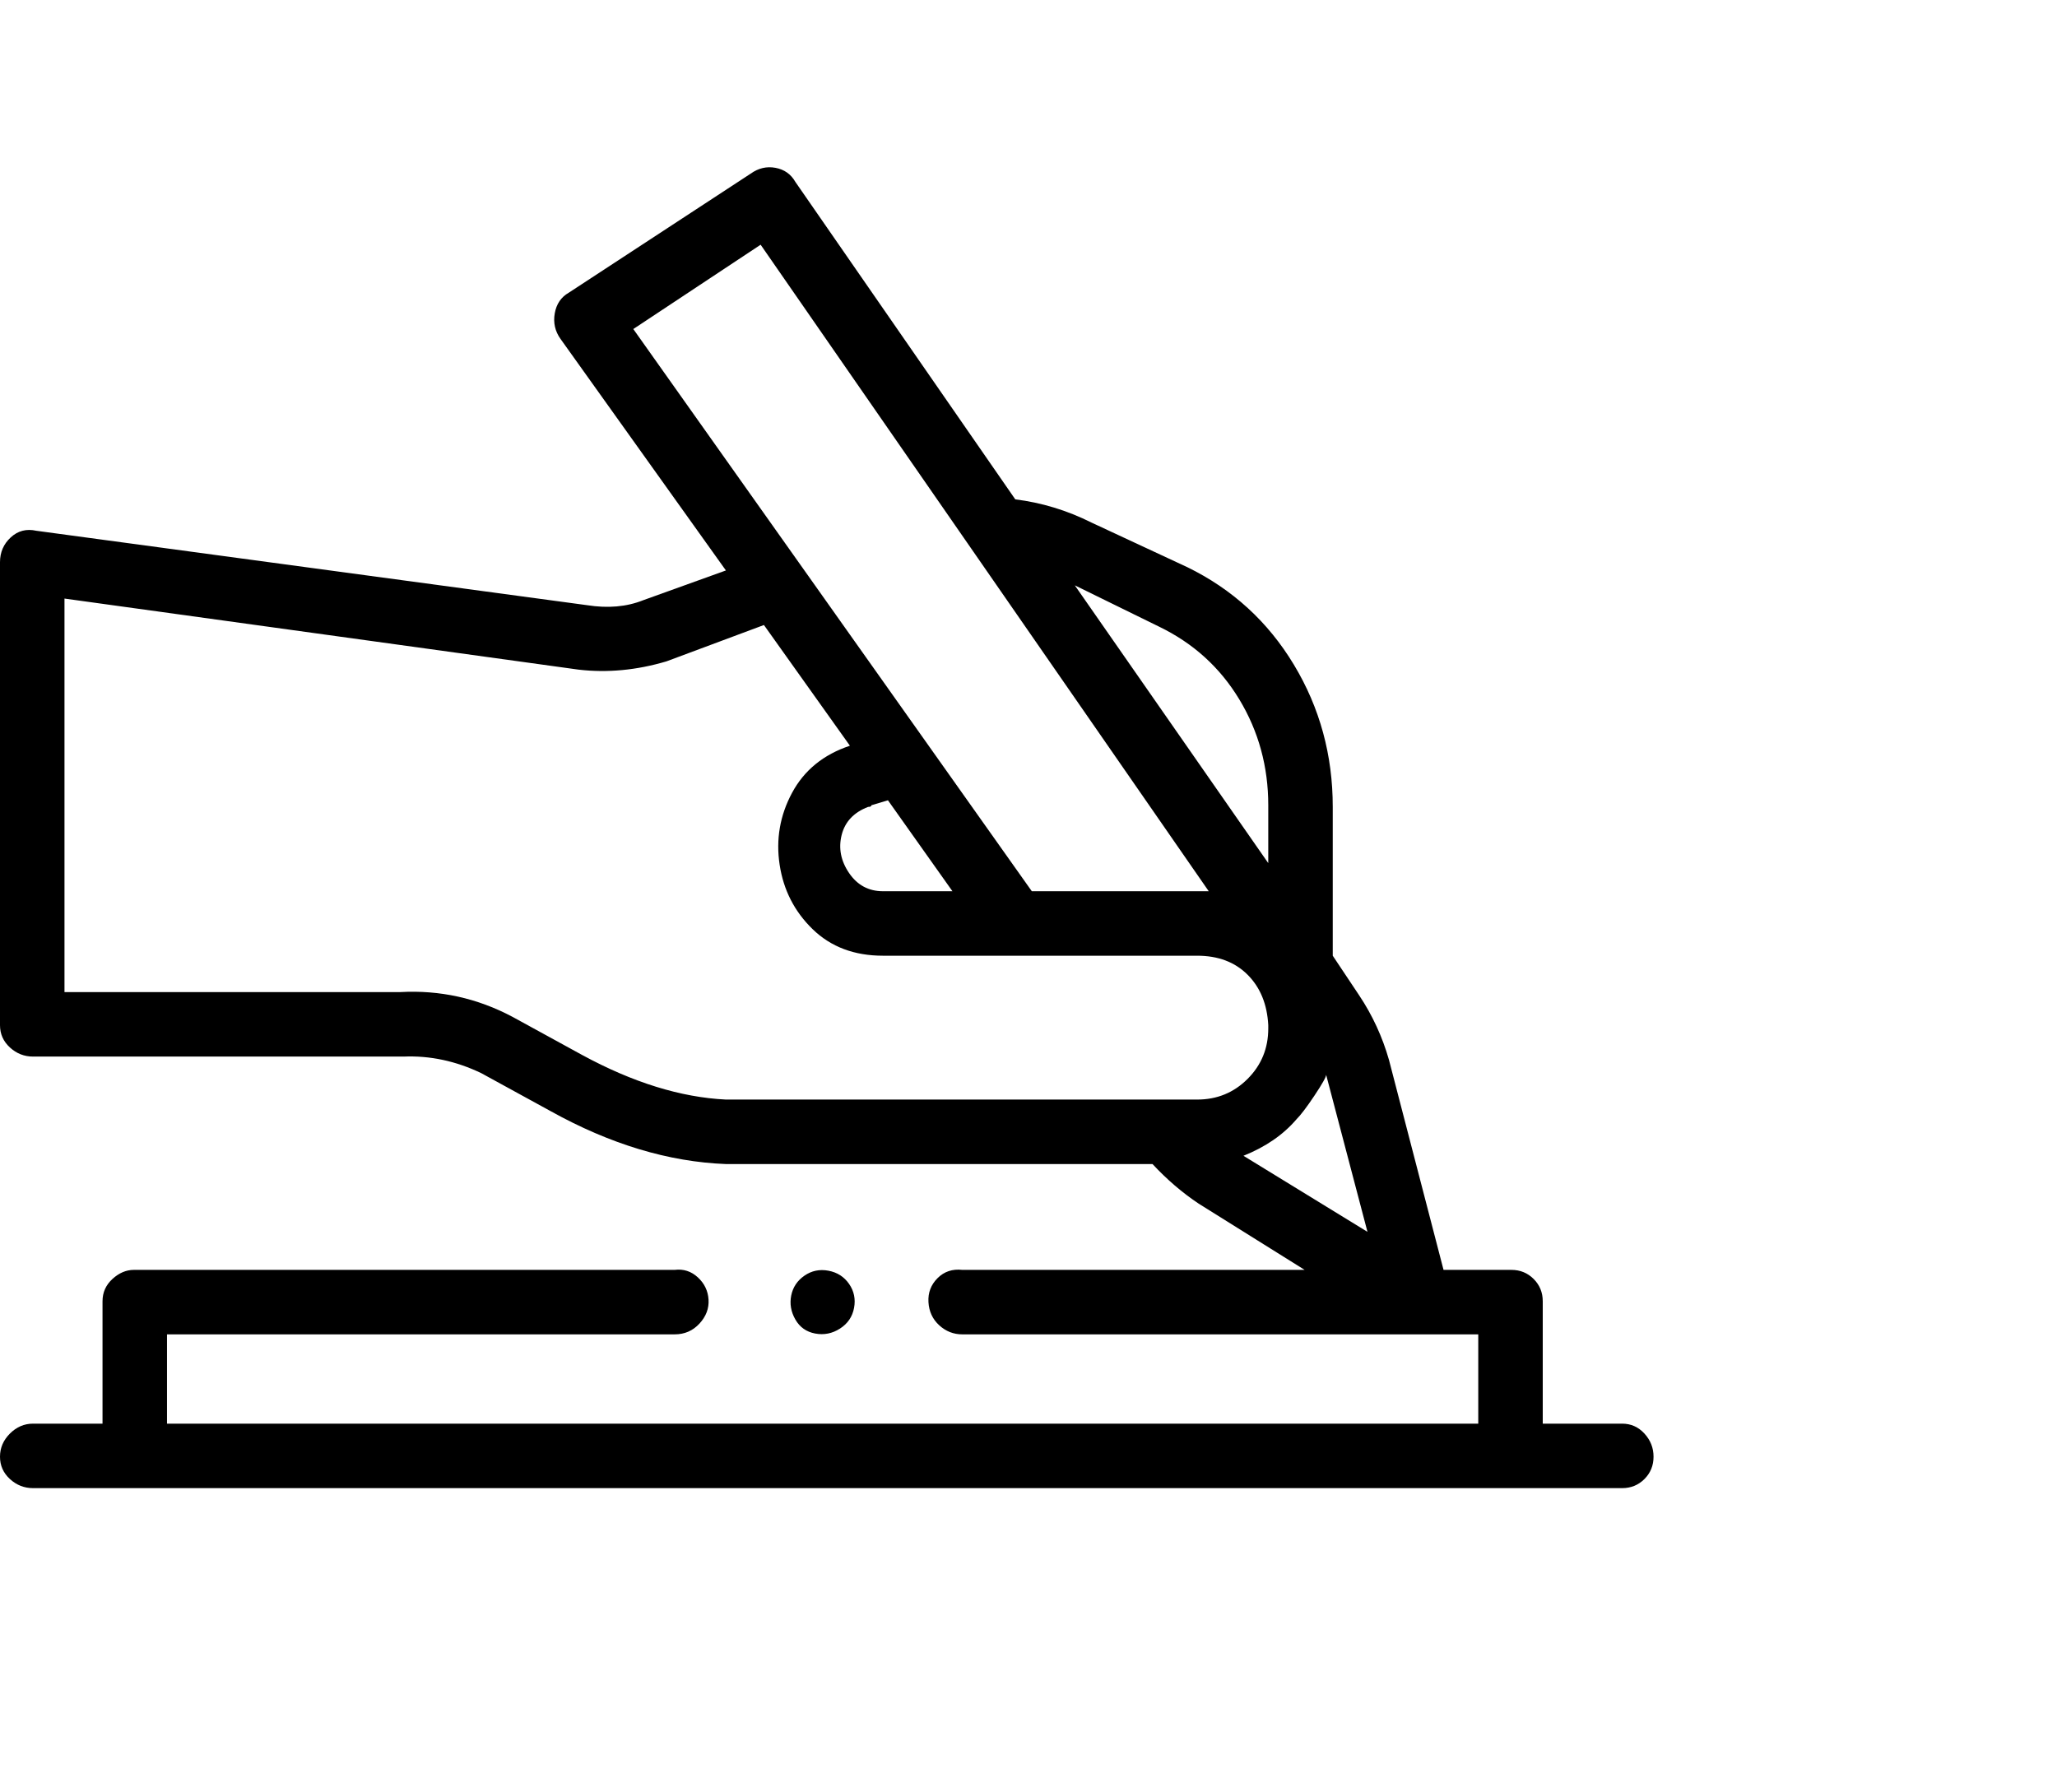 <svg viewBox="0 0 1244 1083.753" xmlns="http://www.w3.org/2000/svg"><path d="M981 861h-48v-74q0-8-5.5-13.5T914 768h-41l-33-127q-6-21-18-39l-16-24v-90q0-47-23.5-86T718 343l-58-27q-22-11-46-14L481 110q-4-7-12-8.5t-15 3.5l-110 72q-7 4-8.5 12.5T339 205l100 140-50 18q-15 6-34 3L22 321q-9-2-15.5 4T0 340v280q0 8 6 13.5t14 5.5h224q24-1 47 10l42 23q54 30 106 32h258q13 14 28 24l64 40H582q-9-1-15 5t-5.5 14.5q.5 8.5 6.5 14t14 5.5h312v54H101v-54h307q9 0 15-6.5t5.5-14.5q-.5-8-6.5-13.5t-14-4.5H81q-7 0-13 5.5T62 787v74H20q-8 0-14 6t-6 14q0 8 6 13.5t14 5.5h961q8 0 13.5-5.5t5.5-13.5q0-8-5.5-14t-13.5-6zM525 488q2 0 2-1l10-3 39 55h-42q-13 0-20.5-11t-4.5-23q3-12 16-17zm176-109q31 15 48.5 44t17.5 64v35L650 354l51 25zM460 148l271 391H624L383 199l77-51zM352 638l-42-23q-32-17-68-15H39V362l311 43q26 3 53-5l59-22 52 73q-24 8-35 28.5t-7.5 43.5q3.5 23 20 39t42.5 16h190q19 0 30.5 11.5T767 620v2q0 18-12.5 30.5T724 665H439q-41-2-87-27zm400 61q20-8 32-22 4-4 11-14.5t7-12.5l25 95-75-46zm-271 99q4 7 12 8.5t15-3q7-4.5 8.5-12.5t-3-14.5q-4.5-6.5-12.5-8t-14.5 3q-6.5 4.5-8 12T481 798z"/></svg>